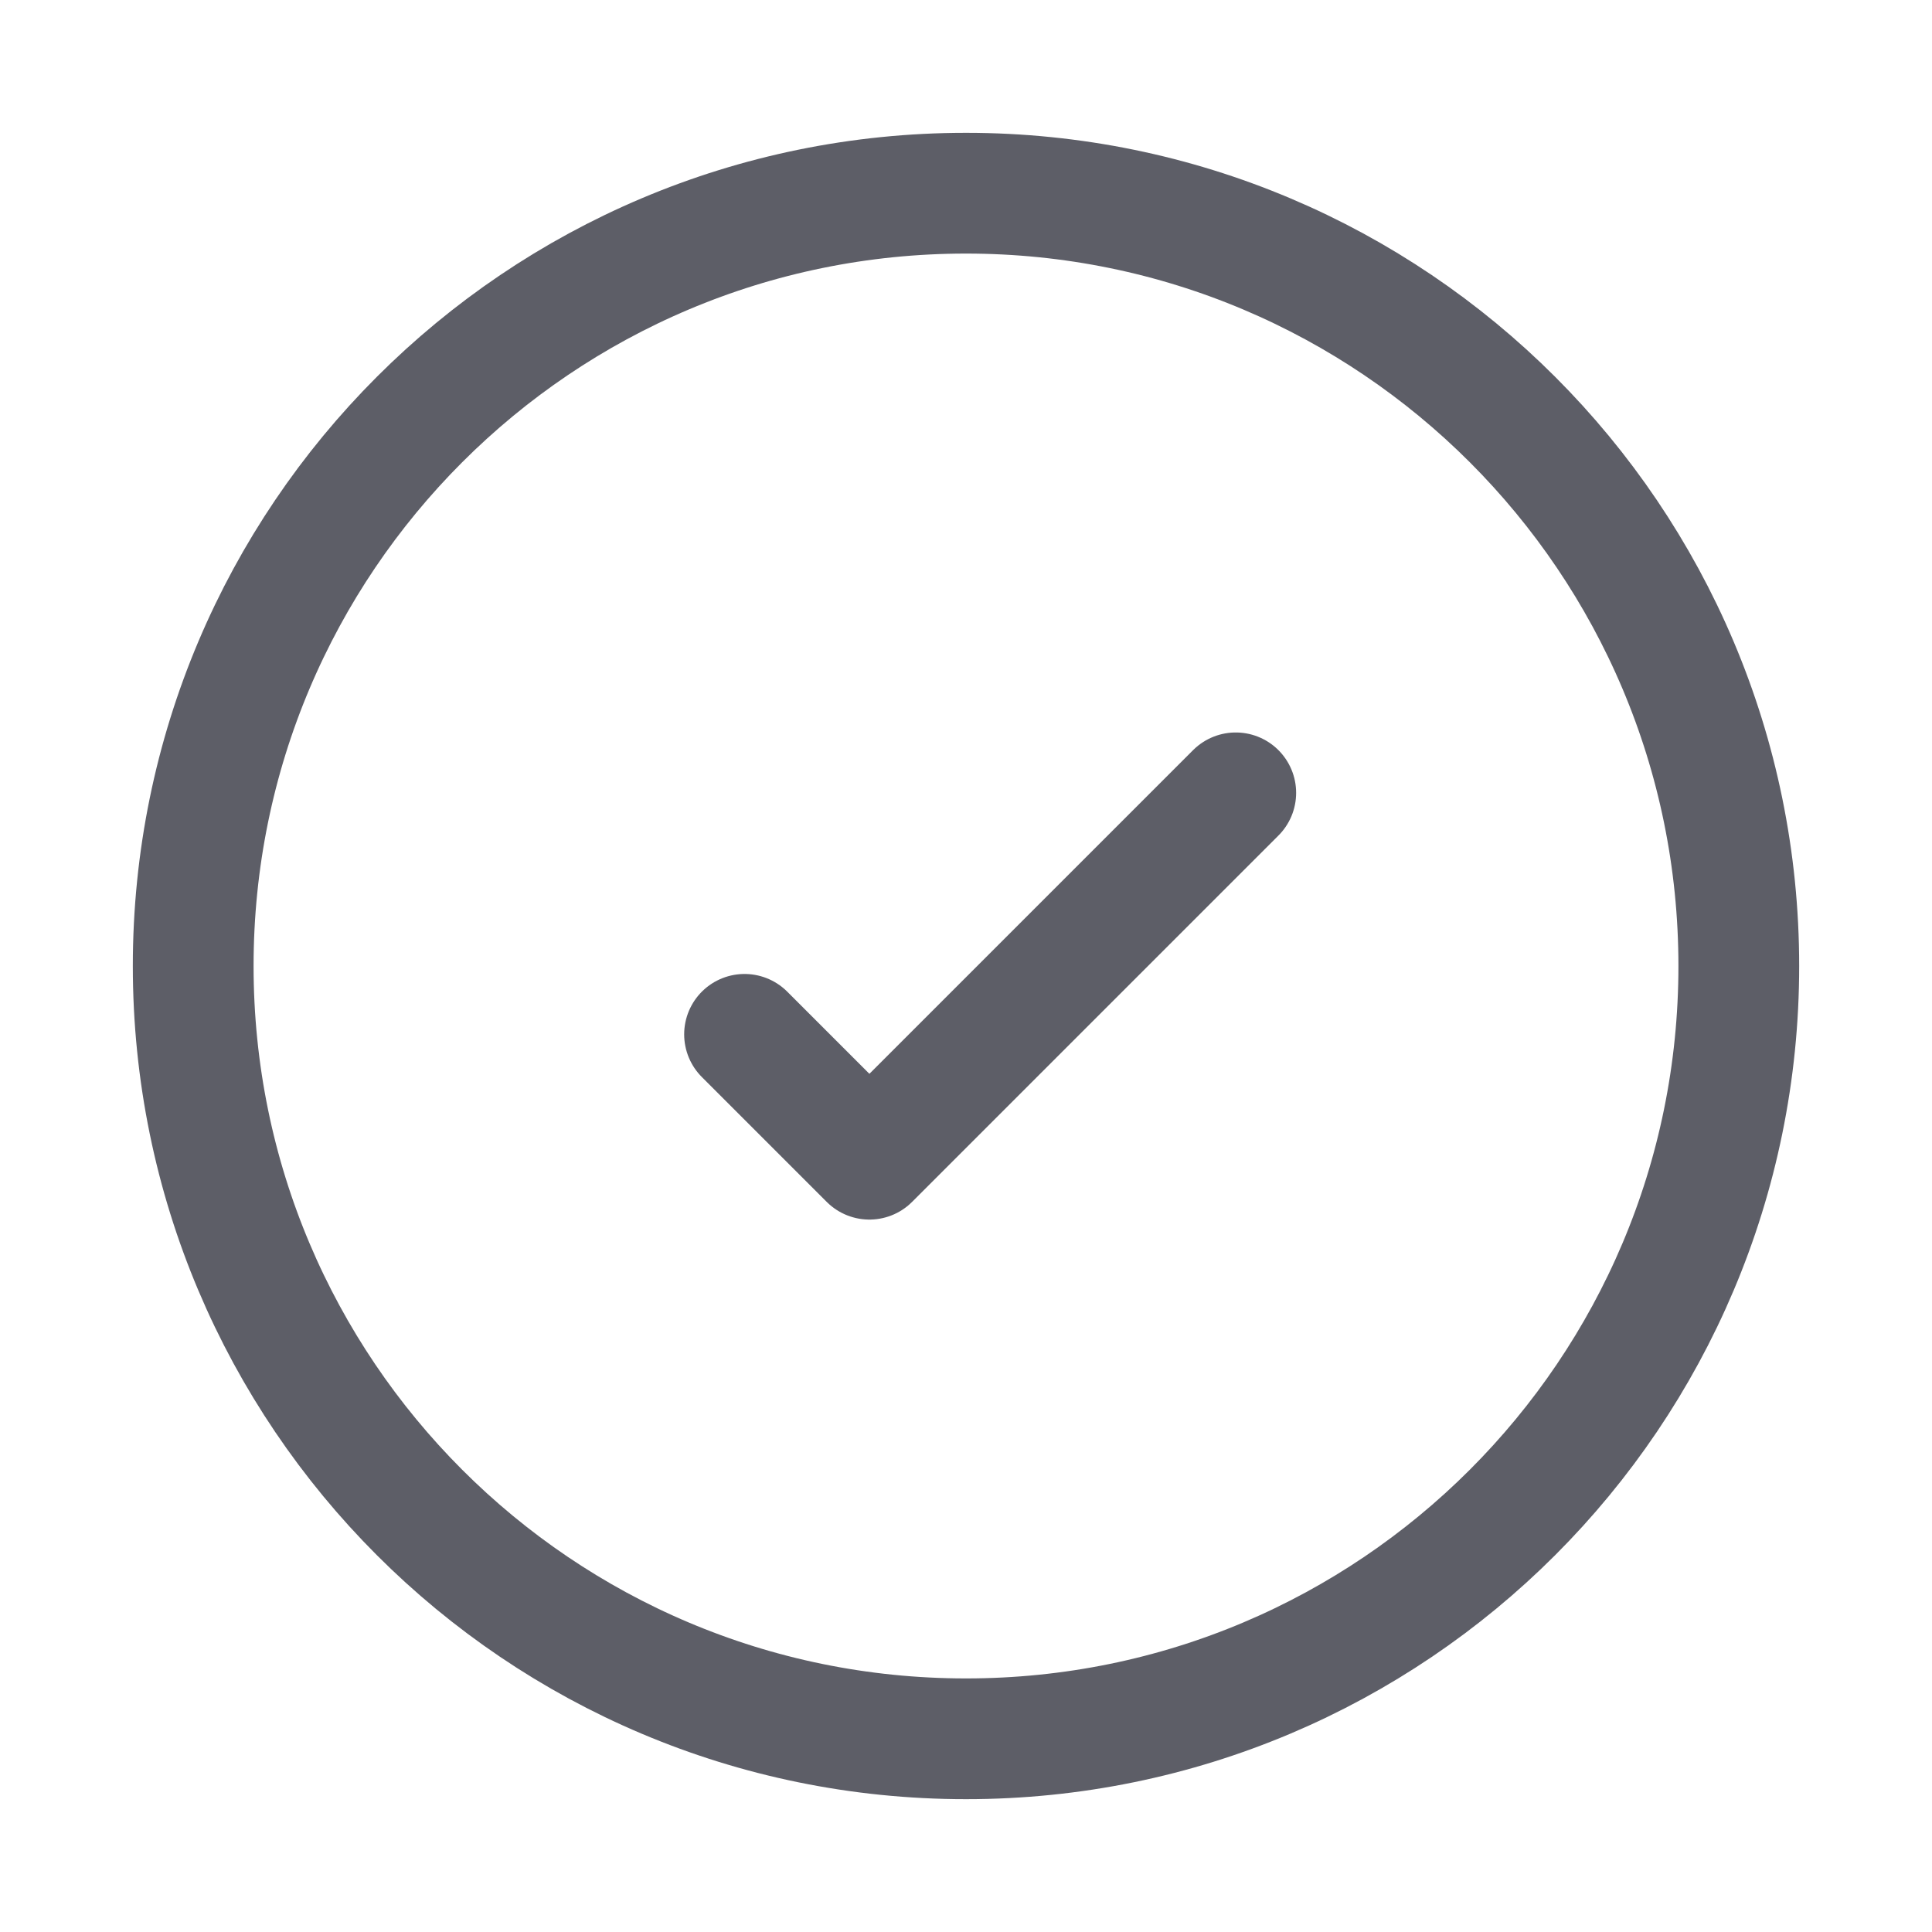 <svg width="16" height="16" viewBox="0 0 16 16" fill="none" xmlns="http://www.w3.org/2000/svg">
<path d="M10.234 6.566L7.2 9.6L6.166 8.566M8 1.6C4.465 1.6 1.6 4.465 1.6 8C1.6 11.535 4.465 14.4 8 14.4C11.535 14.4 14.4 11.535 14.4 8C14.4 4.465 11.535 1.6 8 1.6Z" stroke="#5D5E67" stroke-linecap="round" stroke-linejoin="round"/>
</svg>
